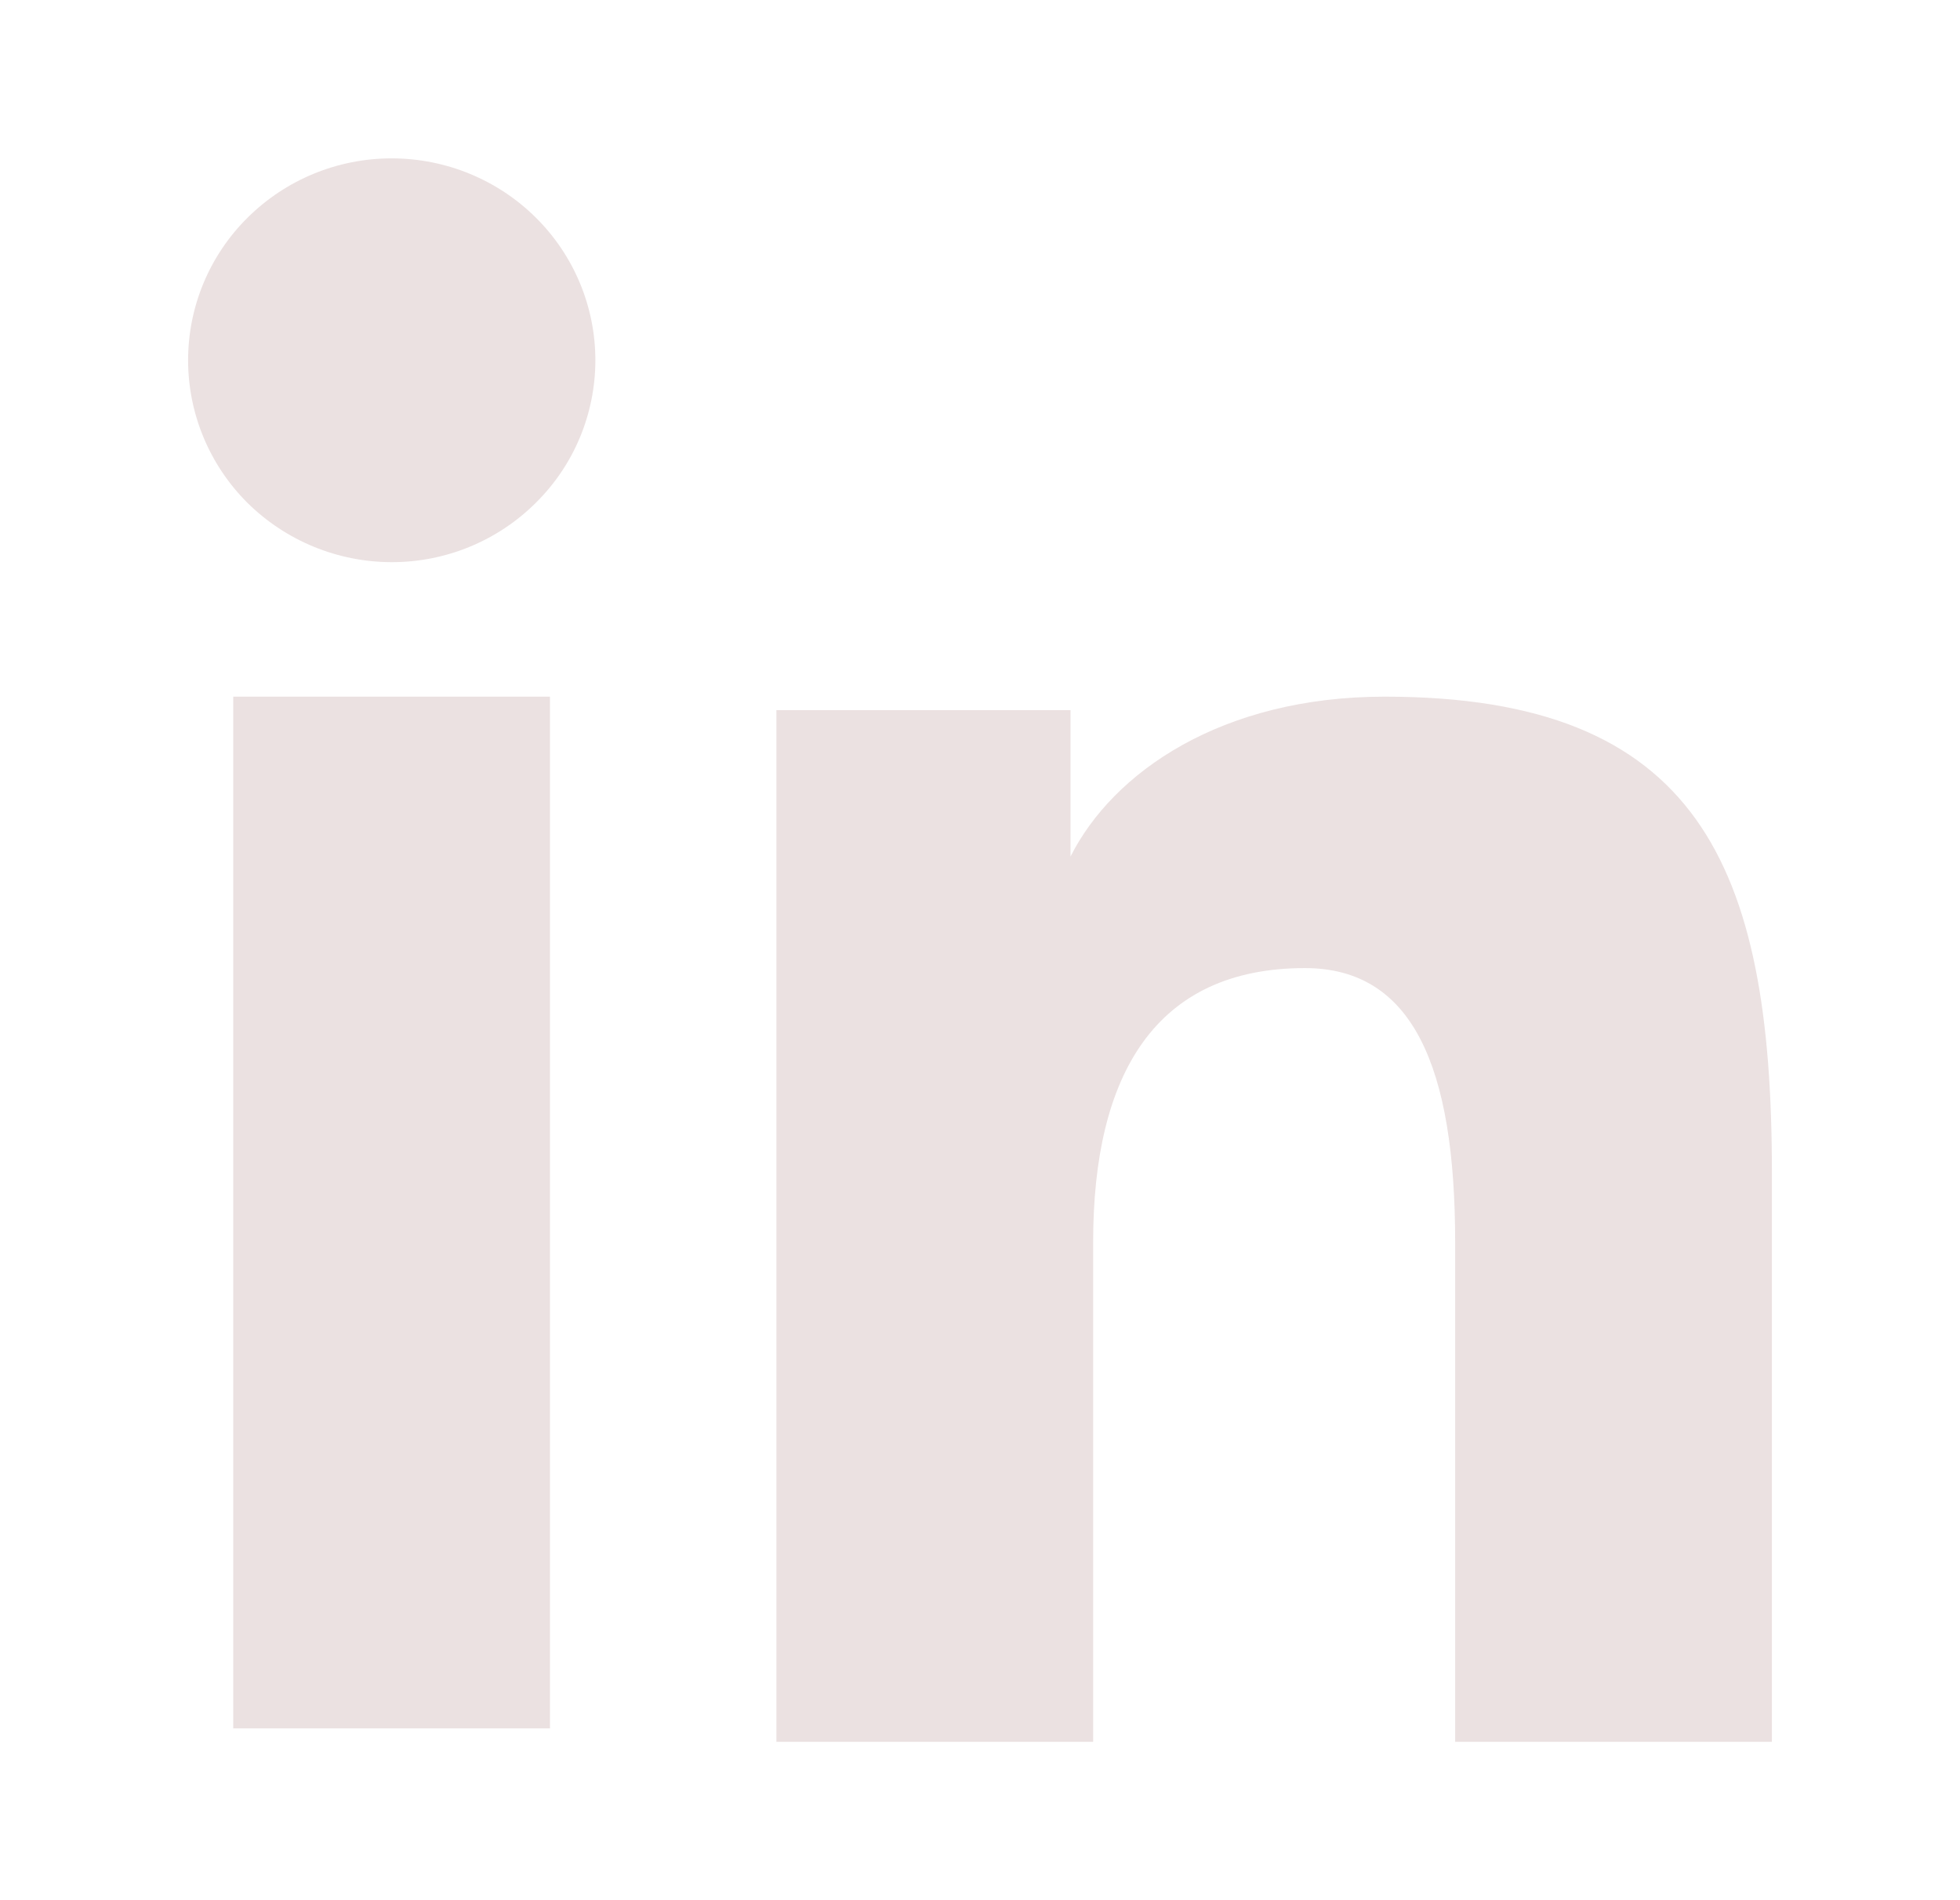 <svg width="33" height="32" viewBox="0 0 33 32" fill="none" xmlns="http://www.w3.org/2000/svg">
<path fill-rule="evenodd" clip-rule="evenodd" d="M13.072 11.959H18.024V14.425C18.737 13.007 20.567 11.732 23.315 11.732C28.583 11.732 29.833 14.556 29.833 19.737V29.333H24.5V20.917C24.5 17.967 23.787 16.303 21.971 16.303C19.452 16.303 18.405 18.096 18.405 20.916V29.333H13.072V11.959ZM3.927 29.107H9.26V11.732H3.927V29.107ZM10.024 6.067C10.024 6.514 9.935 6.956 9.763 7.369C9.591 7.781 9.338 8.155 9.02 8.469C8.375 9.11 7.502 9.469 6.593 9.467C5.686 9.466 4.815 9.108 4.169 8.471C3.852 8.156 3.6 7.781 3.428 7.369C3.256 6.956 3.167 6.514 3.167 6.067C3.167 5.164 3.527 4.3 4.171 3.663C4.816 3.024 5.687 2.666 6.595 2.667C7.504 2.667 8.376 3.025 9.02 3.663C9.663 4.3 10.024 5.164 10.024 6.067Z" fill="#EBE1E1"/>
</svg>
